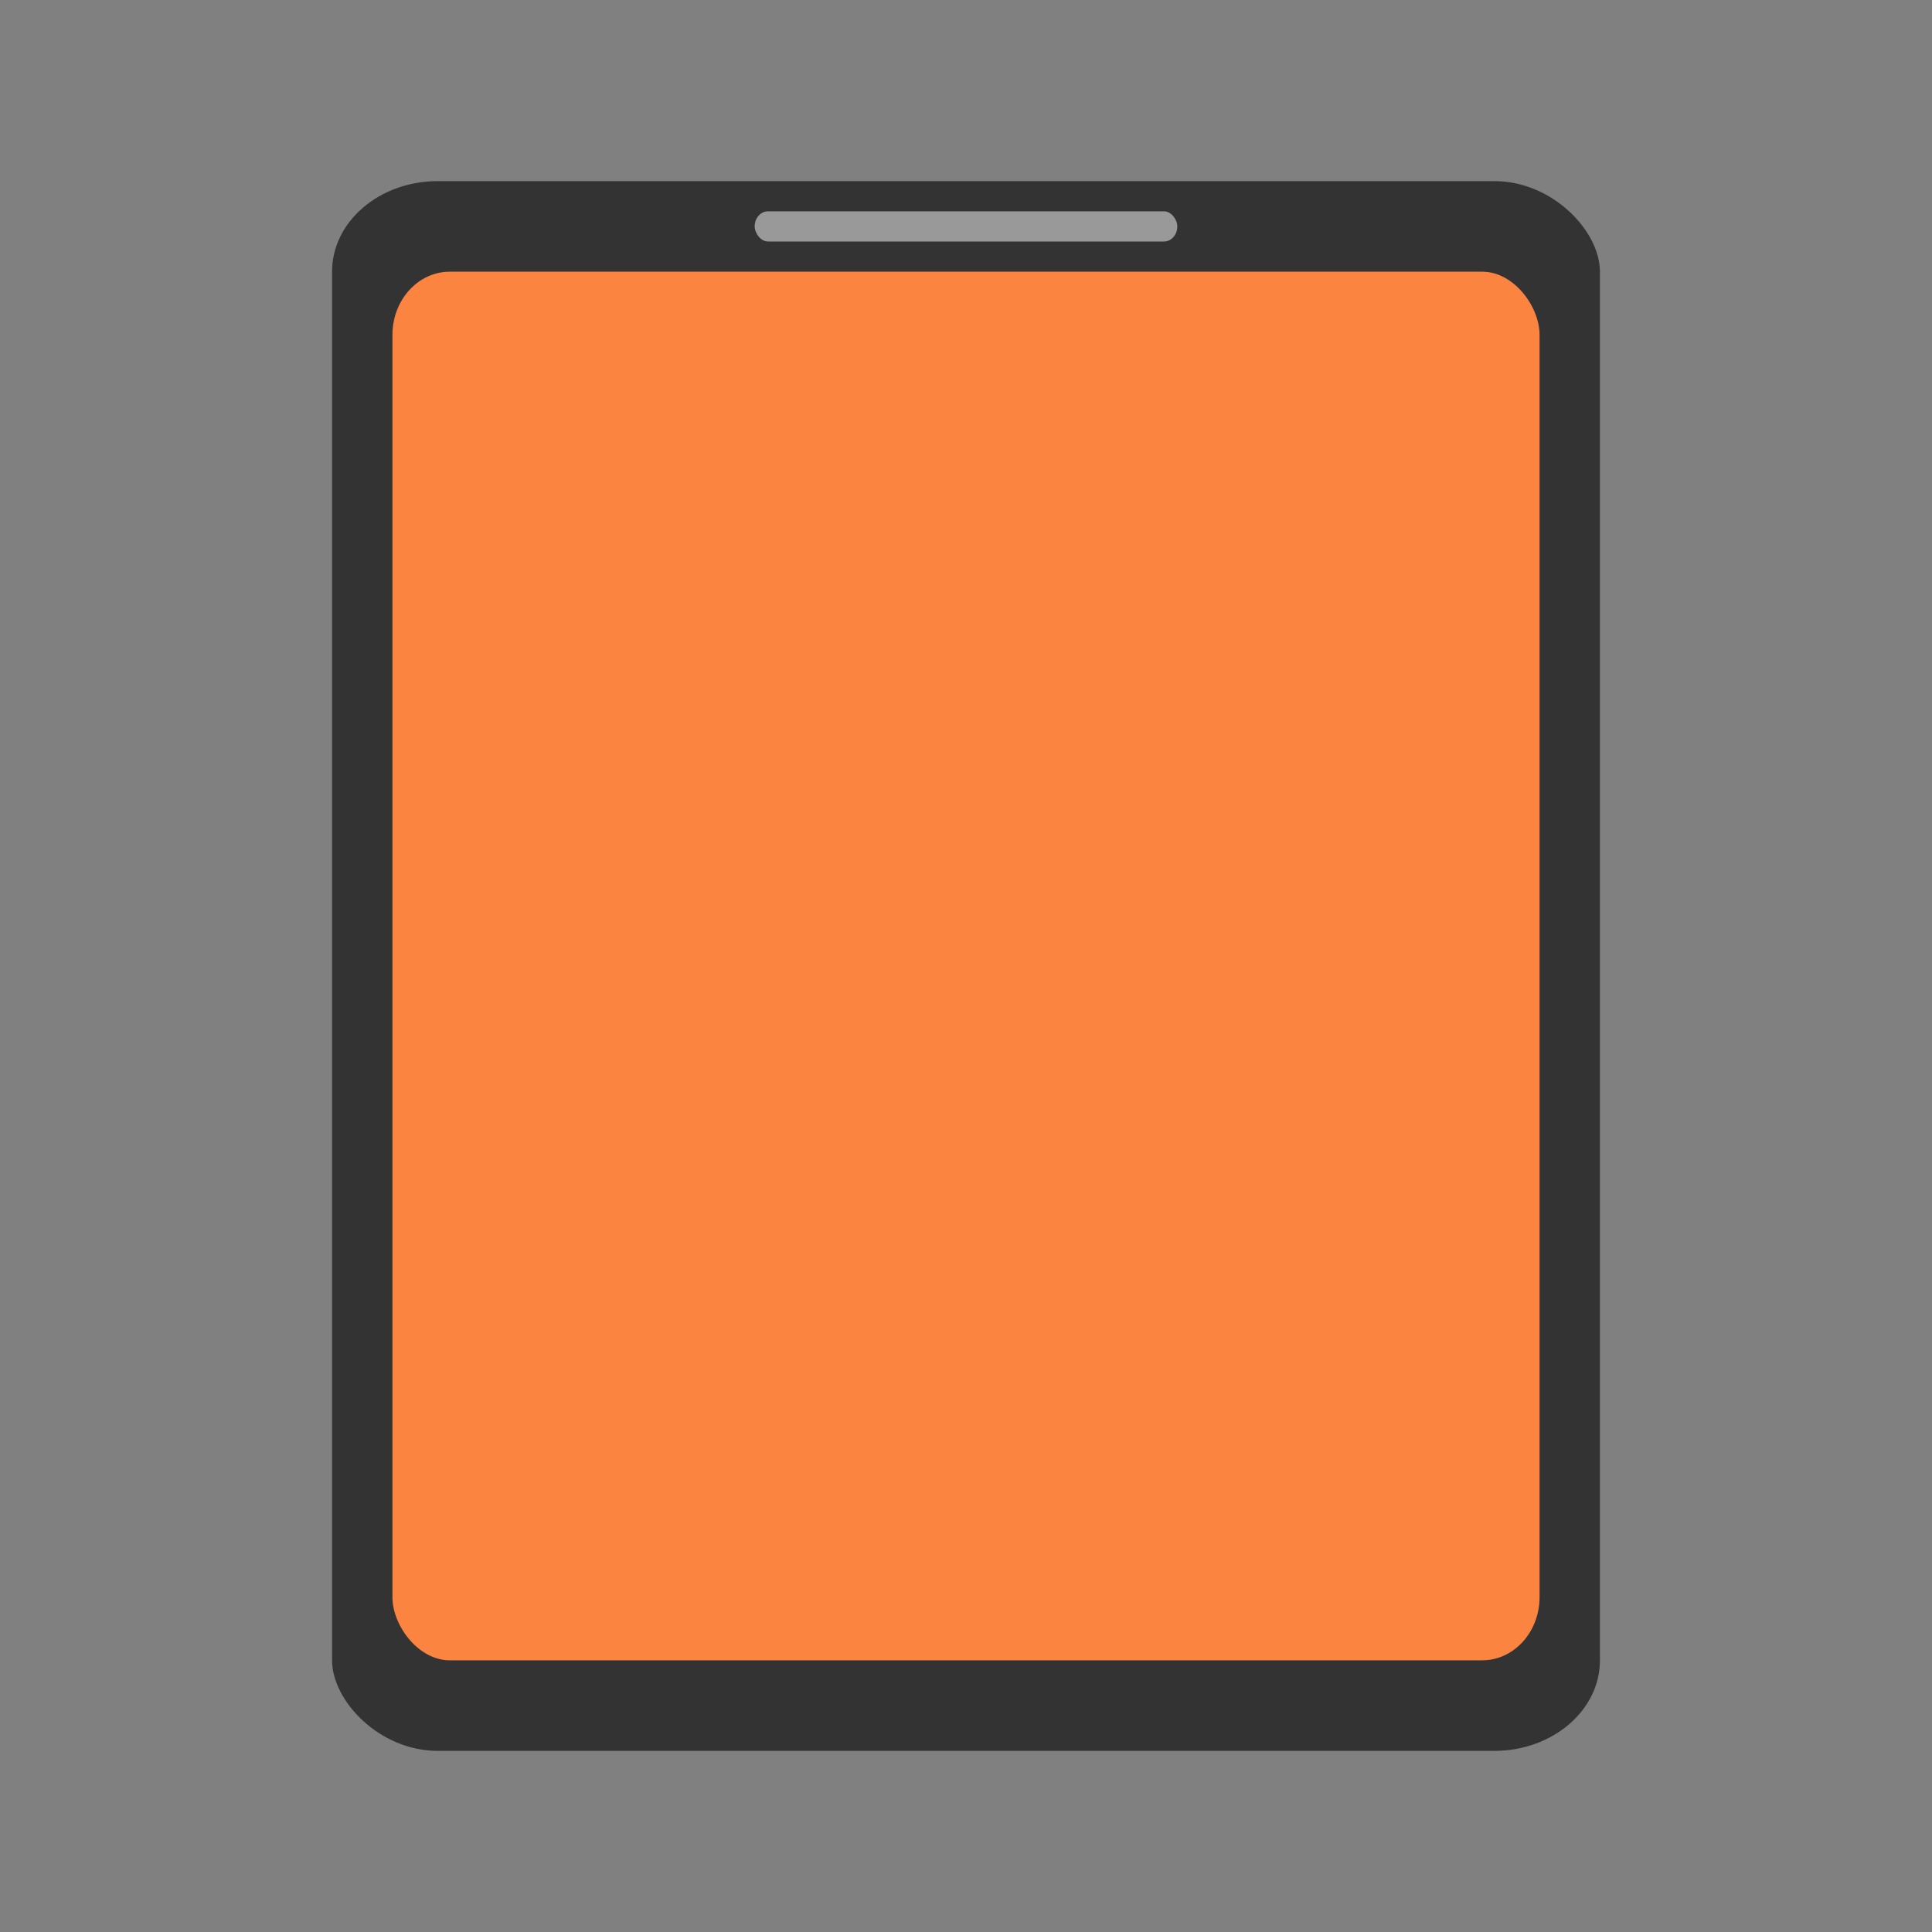 <svg width="64" height="64" version="1" xmlns="http://www.w3.org/2000/svg">
 <rect width="100%" height="100%" fill="#808080" stroke="none"/>
 <rect x="11" y="6" width="42" height="52" rx="3.5" ry="3" fill="#333"/>
 <rect x="13" y="9" width="38" height="46" rx="1.9" ry="2.091" fill="#fb8441"/>
 <rect x="25" y="7" width="14" height="1" rx=".441" ry=".5" fill="#fff" opacity=".5"/>
</svg>
